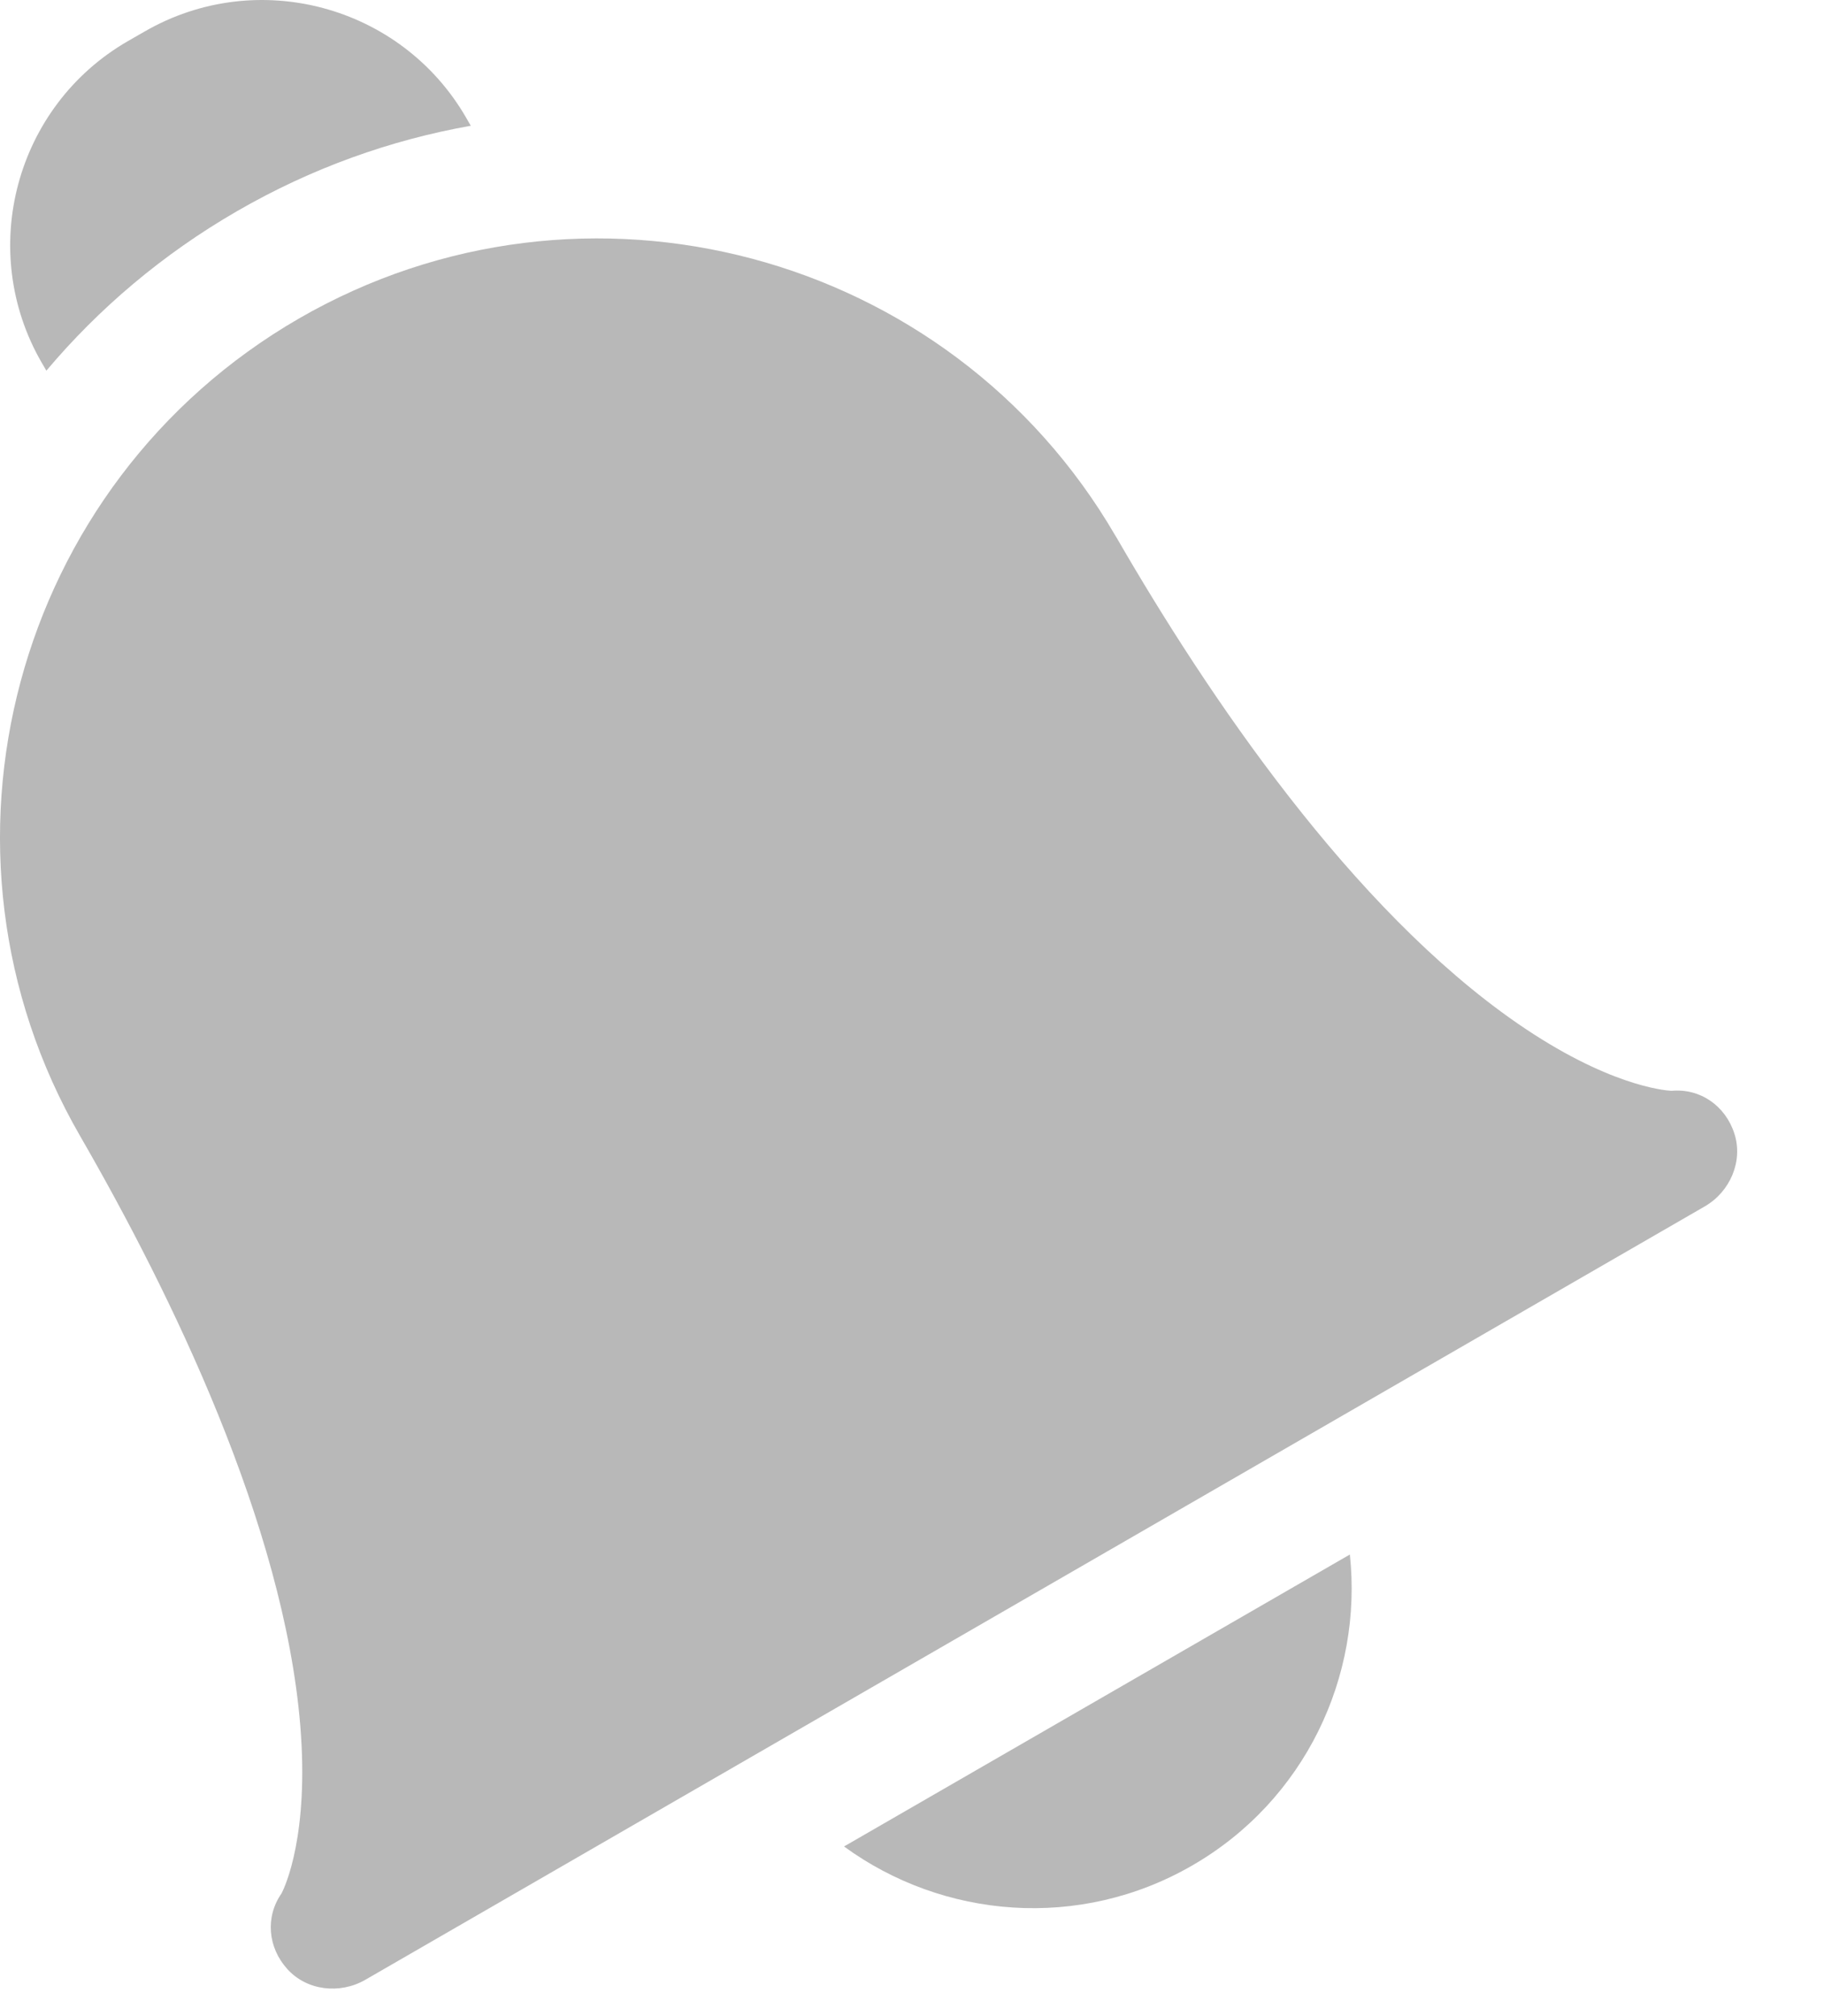 <svg width="19" height="21" viewBox="0 0 19 21" fill="none" xmlns="http://www.w3.org/2000/svg">
<g opacity="0.3">
<path d="M8.792 19.233C9.823 19.986 11.244 20.11 12.419 19.431C13.594 18.753 14.197 17.461 14.061 16.192L8.792 19.233Z" fill="#121212"/>
<path d="M2.47 2.199C3.245 1.751 4.068 1.458 4.904 1.31L4.855 1.225C4.179 0.055 2.677 -0.348 1.507 0.328L1.331 0.429C0.161 1.105 -0.242 2.607 0.434 3.777L0.483 3.861C1.029 3.213 1.694 2.647 2.47 2.199Z" fill="#121212"/>
<path d="M17.758 12.566L3.805 20.622C3.541 20.774 3.196 20.736 2.992 20.509C2.79 20.285 2.761 19.966 2.934 19.72C2.969 19.651 3.221 19.112 3.128 17.975C2.957 15.886 1.786 13.481 0.834 11.832C-0.885 8.855 0.139 5.036 3.115 3.317C6.085 1.603 9.893 2.617 11.617 5.577C11.622 5.584 11.626 5.591 11.63 5.598C12.583 7.248 14.08 9.465 15.803 10.657C16.742 11.306 17.334 11.358 17.411 11.362C17.711 11.334 17.973 11.519 18.066 11.806C18.16 12.096 18.021 12.414 17.758 12.566Z" fill="#121212"/>
</g>
</svg>
